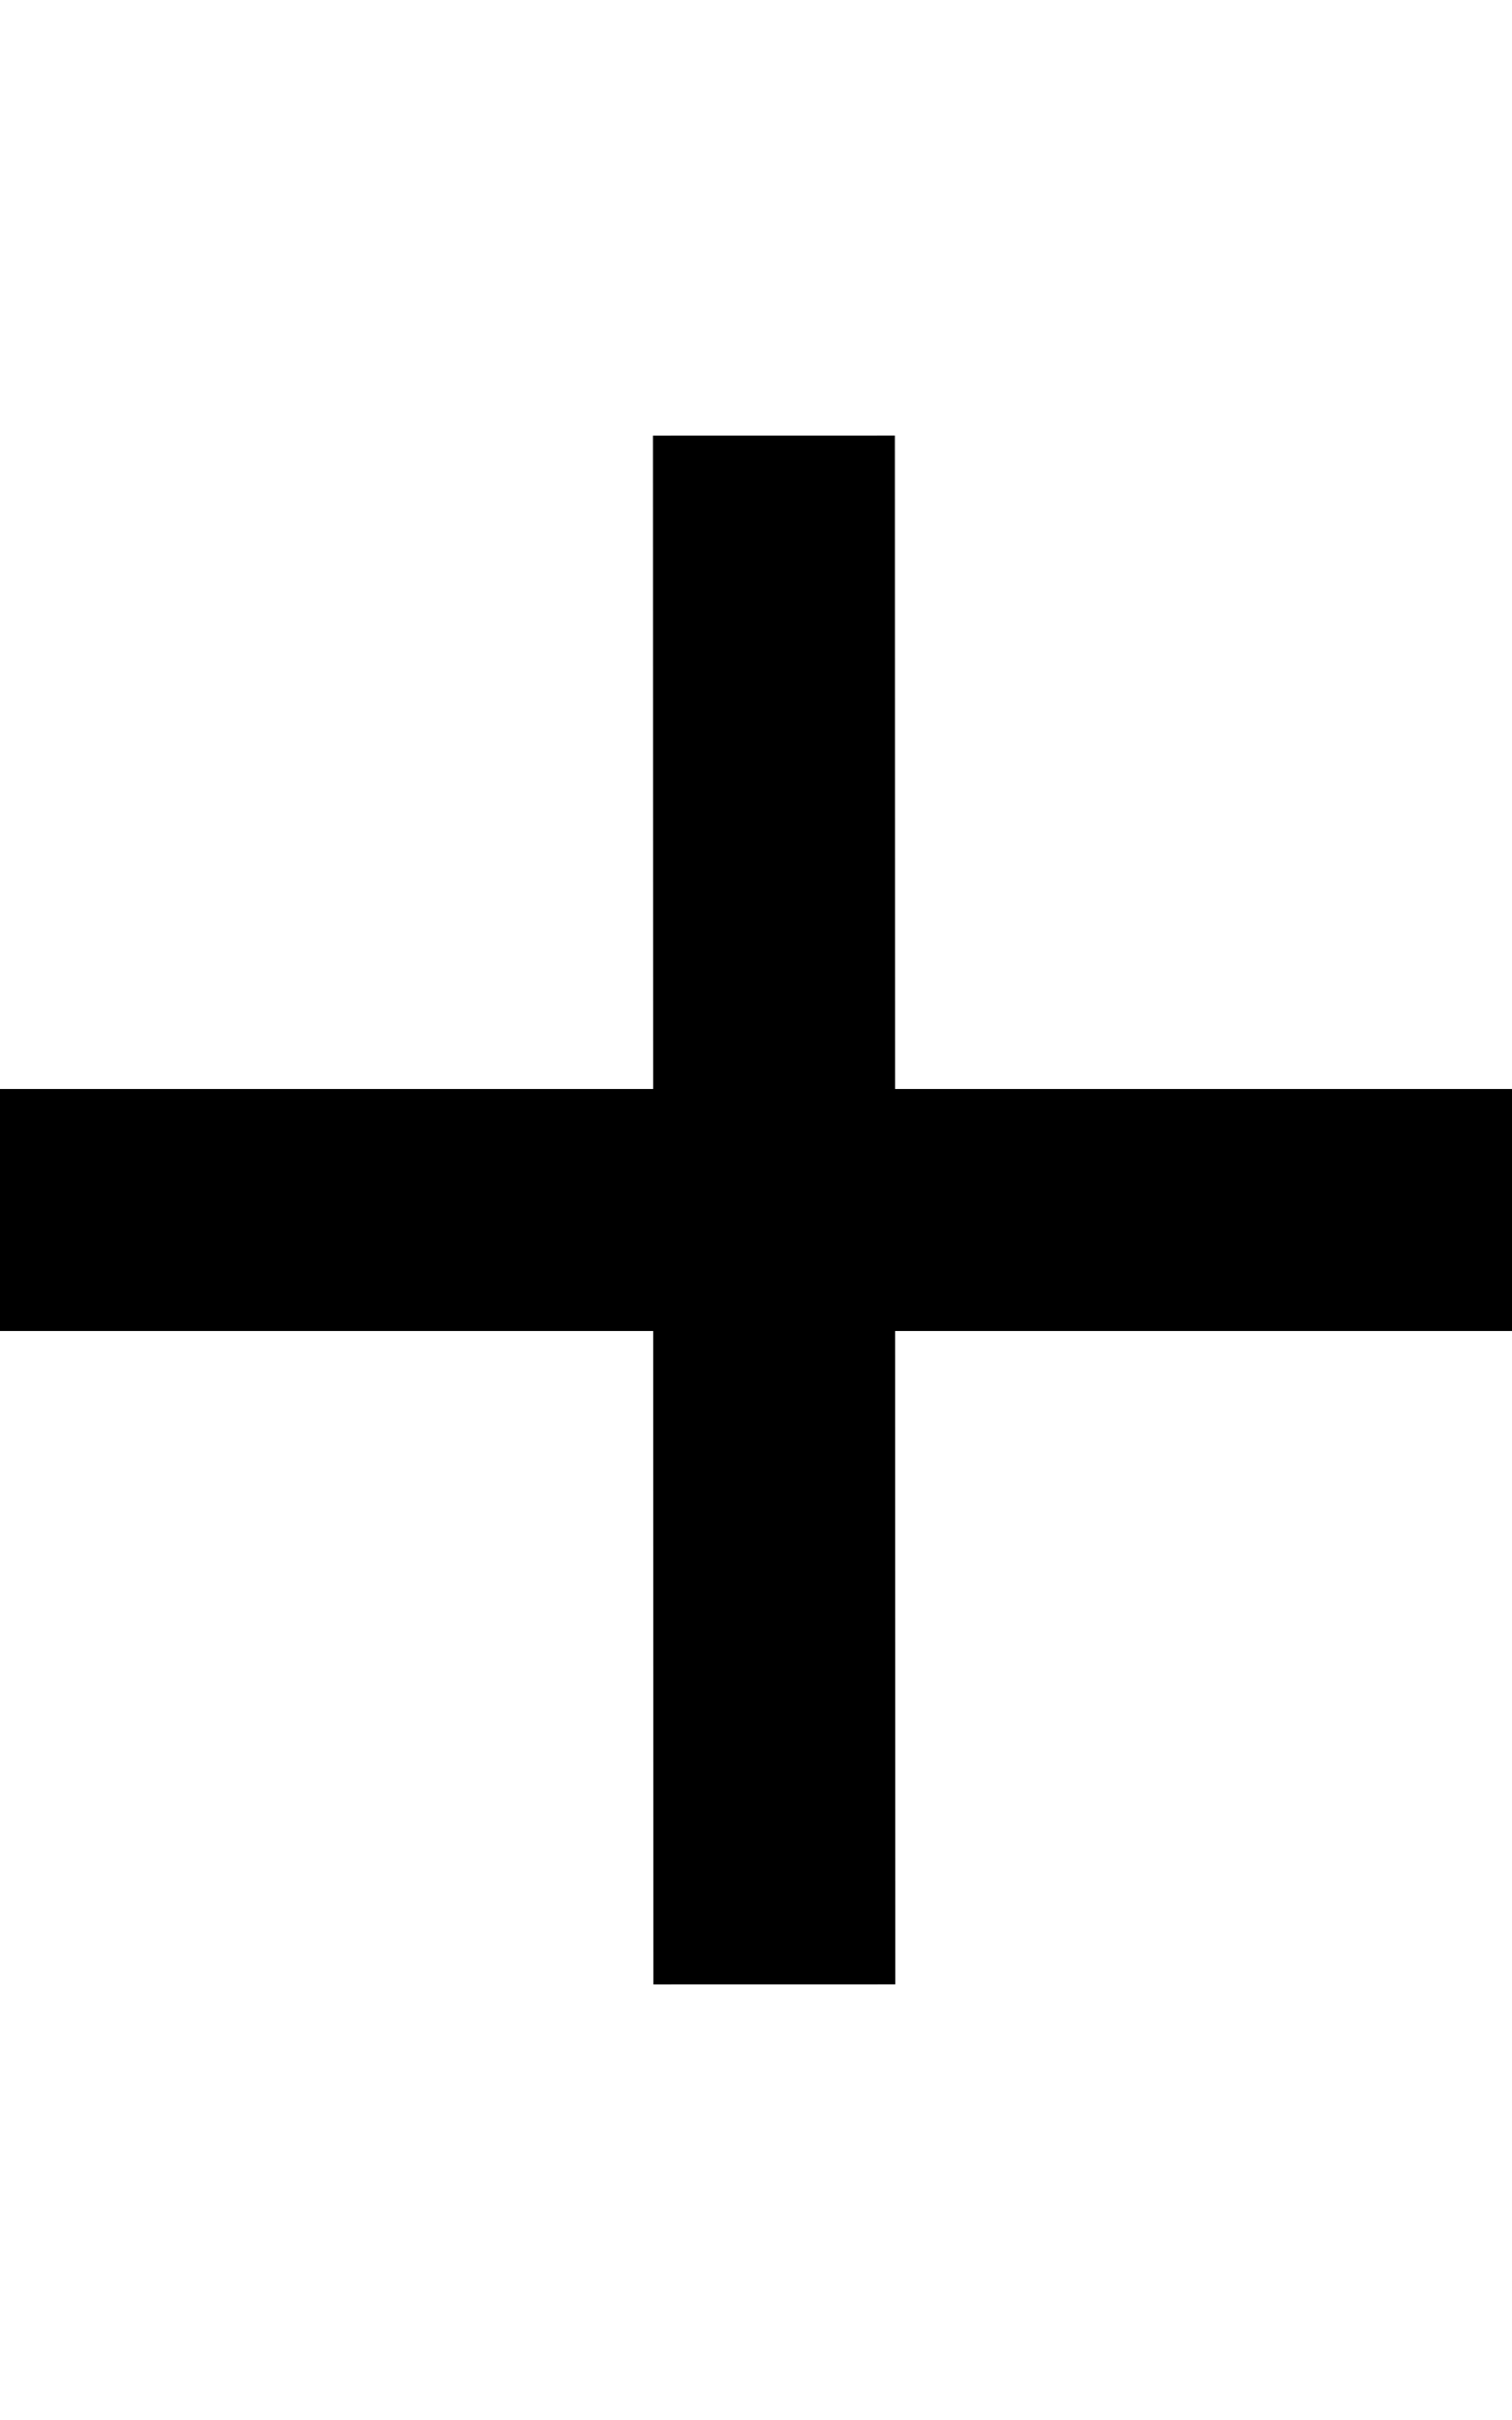 <?xml version="1.0" encoding="utf-8"?>
<!-- Generated by IcoMoon.io -->
<!DOCTYPE svg PUBLIC "-//W3C//DTD SVG 1.1//EN" "http://www.w3.org/Graphics/SVG/1.1/DTD/svg11.dtd">
<svg version="1.1" xmlns="http://www.w3.org/2000/svg" xmlns:xlink="http://www.w3.org/1999/xlink" width="320" height="512" viewBox="0 0 320 512">
<g id="icomoon-ignore">
	<line stroke-width="1" x1="0" y1="656" x2="672" y2="656" stroke="#449FDB" opacity="0.3"></line>
</g>
	<path d="M327.68 230.4h-138.245l-0.041-138.245-51.2 0.010 0.041 138.235h-138.235v51.2h138.245l0.041 138.245 51.2-0.010-0.041-138.235h138.235z" fill="#000000"></path>
</svg>
